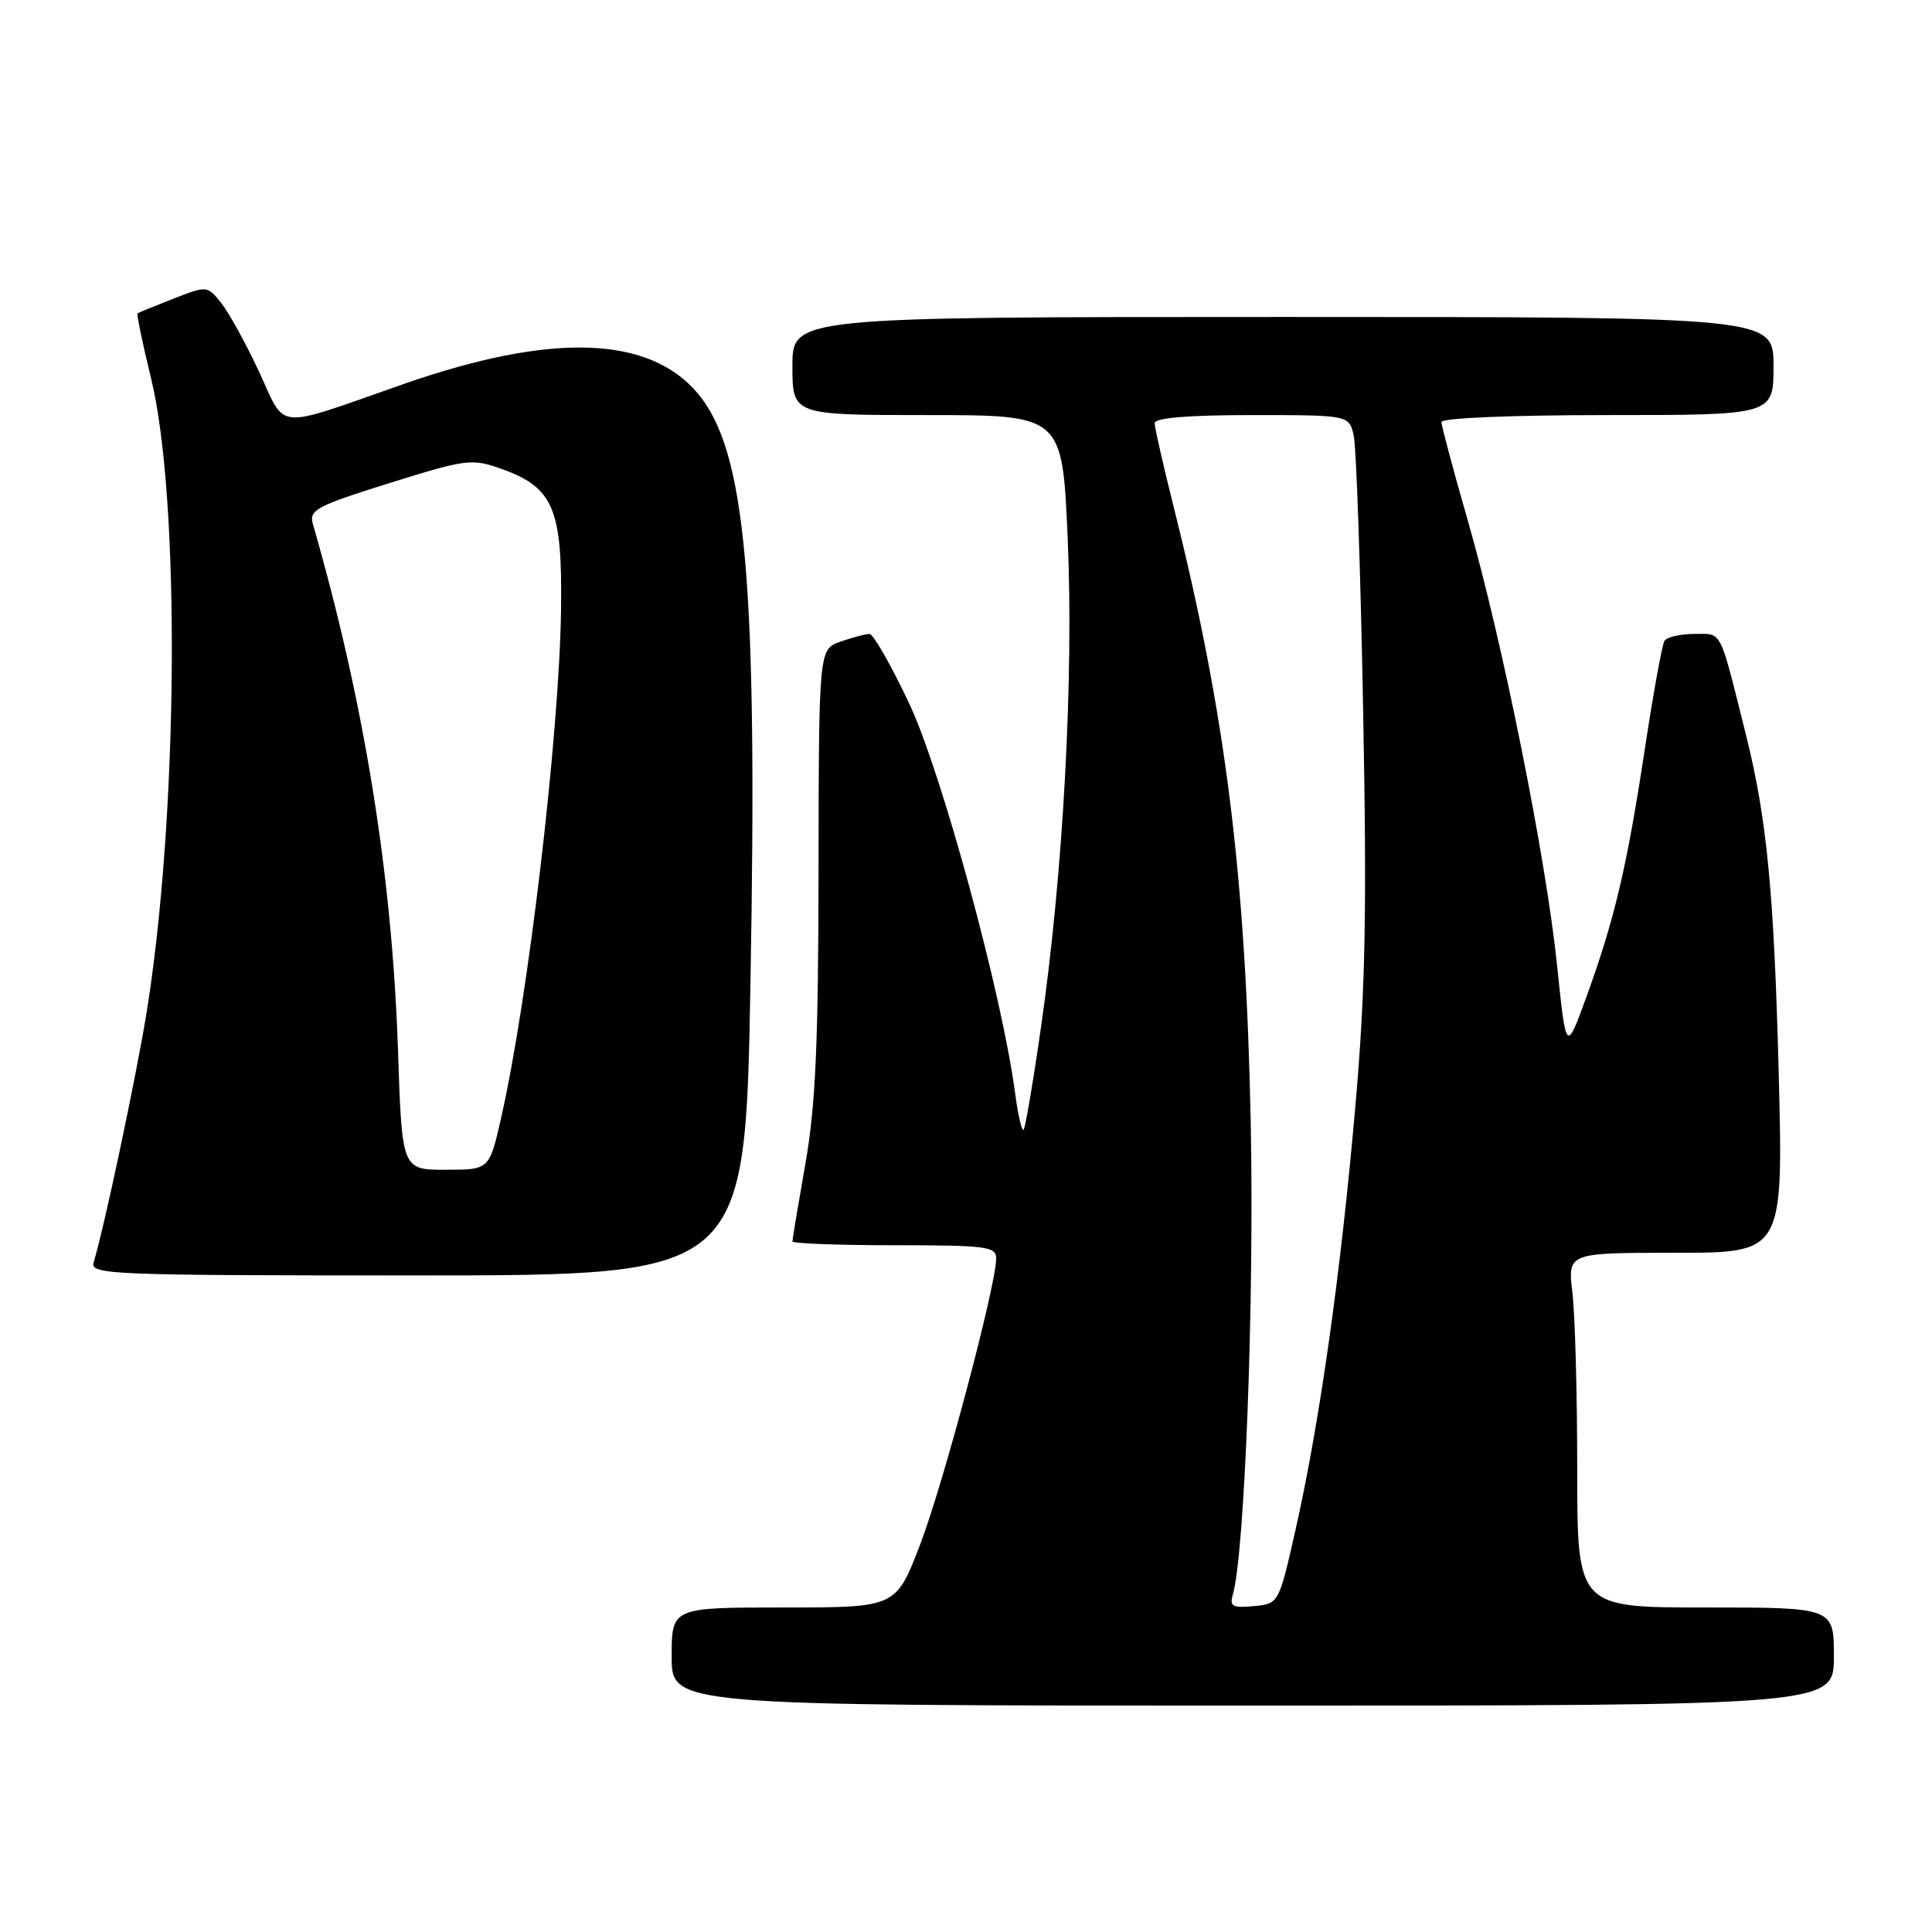 <?xml version="1.0" encoding="UTF-8" standalone="no"?>
<!DOCTYPE svg PUBLIC "-//W3C//DTD SVG 1.1//EN" "http://www.w3.org/Graphics/SVG/1.1/DTD/svg11.dtd" >
<svg xmlns="http://www.w3.org/2000/svg" xmlns:xlink="http://www.w3.org/1999/xlink" version="1.1" viewBox="0 0 256 256">
 <g >
 <path fill="currentColor"
d=" M 243.00 219.50 C 243.00 213.00 243.00 213.00 226.00 213.00 C 209.00 213.00 209.00 213.00 208.99 194.75 C 208.99 184.71 208.70 174.14 208.35 171.25 C 207.72 166.00 207.72 166.00 222.01 166.00 C 236.29 166.00 236.29 166.00 235.69 142.25 C 235.07 118.33 234.13 108.53 231.38 97.50 C 227.76 83.03 228.26 84.00 224.52 84.00 C 222.65 84.00 220.86 84.41 220.55 84.92 C 220.24 85.43 219.07 91.84 217.96 99.17 C 215.59 114.82 213.95 121.78 210.24 132.00 C 207.52 139.50 207.52 139.50 206.33 128.00 C 204.86 113.68 199.09 84.96 194.48 68.94 C 192.57 62.29 191.00 56.43 191.00 55.92 C 191.00 55.39 200.27 55.00 213.00 55.00 C 235.00 55.00 235.00 55.00 235.00 48.50 C 235.00 42.00 235.00 42.00 170.00 42.00 C 105.00 42.00 105.00 42.00 105.00 48.50 C 105.00 55.00 105.00 55.00 122.88 55.00 C 140.76 55.00 140.76 55.00 141.47 71.25 C 142.29 89.75 140.89 115.56 137.97 135.89 C 136.92 143.25 135.86 149.47 135.63 149.70 C 135.40 149.94 134.89 147.74 134.50 144.81 C 132.79 131.82 124.78 102.37 120.49 93.25 C 118.09 88.16 115.72 84.00 115.21 84.00 C 114.71 84.00 112.99 84.45 111.40 85.01 C 108.50 86.02 108.50 86.02 108.46 115.26 C 108.44 138.30 108.07 146.56 106.71 154.24 C 105.77 159.60 105.00 164.21 105.00 164.49 C 105.00 164.77 111.08 165.00 118.50 165.00 C 130.69 165.00 132.00 165.17 132.00 166.75 C 131.99 170.35 124.95 196.81 121.89 204.75 C 118.71 213.00 118.71 213.00 103.86 213.00 C 89.00 213.00 89.00 213.00 89.00 219.50 C 89.00 226.00 89.00 226.00 166.00 226.00 C 243.00 226.00 243.00 226.00 243.00 219.50 Z  M 99.44 130.25 C 100.40 76.95 98.86 59.74 92.45 52.12 C 86.00 44.46 73.07 44.05 53.50 50.88 C 36.09 56.96 37.99 57.13 34.31 49.22 C 32.55 45.45 30.29 41.35 29.28 40.10 C 27.46 37.85 27.41 37.85 22.97 39.58 C 20.51 40.54 18.38 41.41 18.23 41.52 C 18.08 41.62 18.88 45.49 20.01 50.10 C 23.92 66.10 23.63 108.16 19.42 134.20 C 18.04 142.70 13.73 163.04 12.41 167.25 C 11.90 168.90 14.39 169.00 55.31 169.00 C 98.75 169.00 98.75 169.00 99.44 130.25 Z  M 163.35 211.32 C 164.93 205.92 166.20 172.59 165.73 148.90 C 165.07 115.82 162.40 94.53 155.43 66.82 C 154.10 61.49 153.00 56.66 153.00 56.07 C 153.00 55.37 157.41 55.00 165.88 55.00 C 178.77 55.00 178.77 55.00 179.38 57.75 C 179.72 59.26 180.28 75.57 180.62 94.00 C 181.13 120.94 180.93 131.22 179.60 146.50 C 177.68 168.56 174.89 188.34 171.71 202.50 C 169.46 212.50 169.46 212.50 166.14 212.82 C 163.33 213.09 162.90 212.86 163.35 211.32 Z  M 52.74 139.25 C 51.96 115.88 48.28 93.11 41.46 69.44 C 40.92 67.58 41.90 67.05 51.58 64.02 C 61.72 60.85 62.52 60.74 66.31 62.08 C 73.35 64.57 74.53 67.33 74.34 80.83 C 74.10 97.48 69.99 132.37 66.39 148.17 C 64.84 155.00 64.84 155.00 59.05 155.00 C 53.26 155.00 53.26 155.00 52.74 139.25 Z "/>
</g>
</svg>